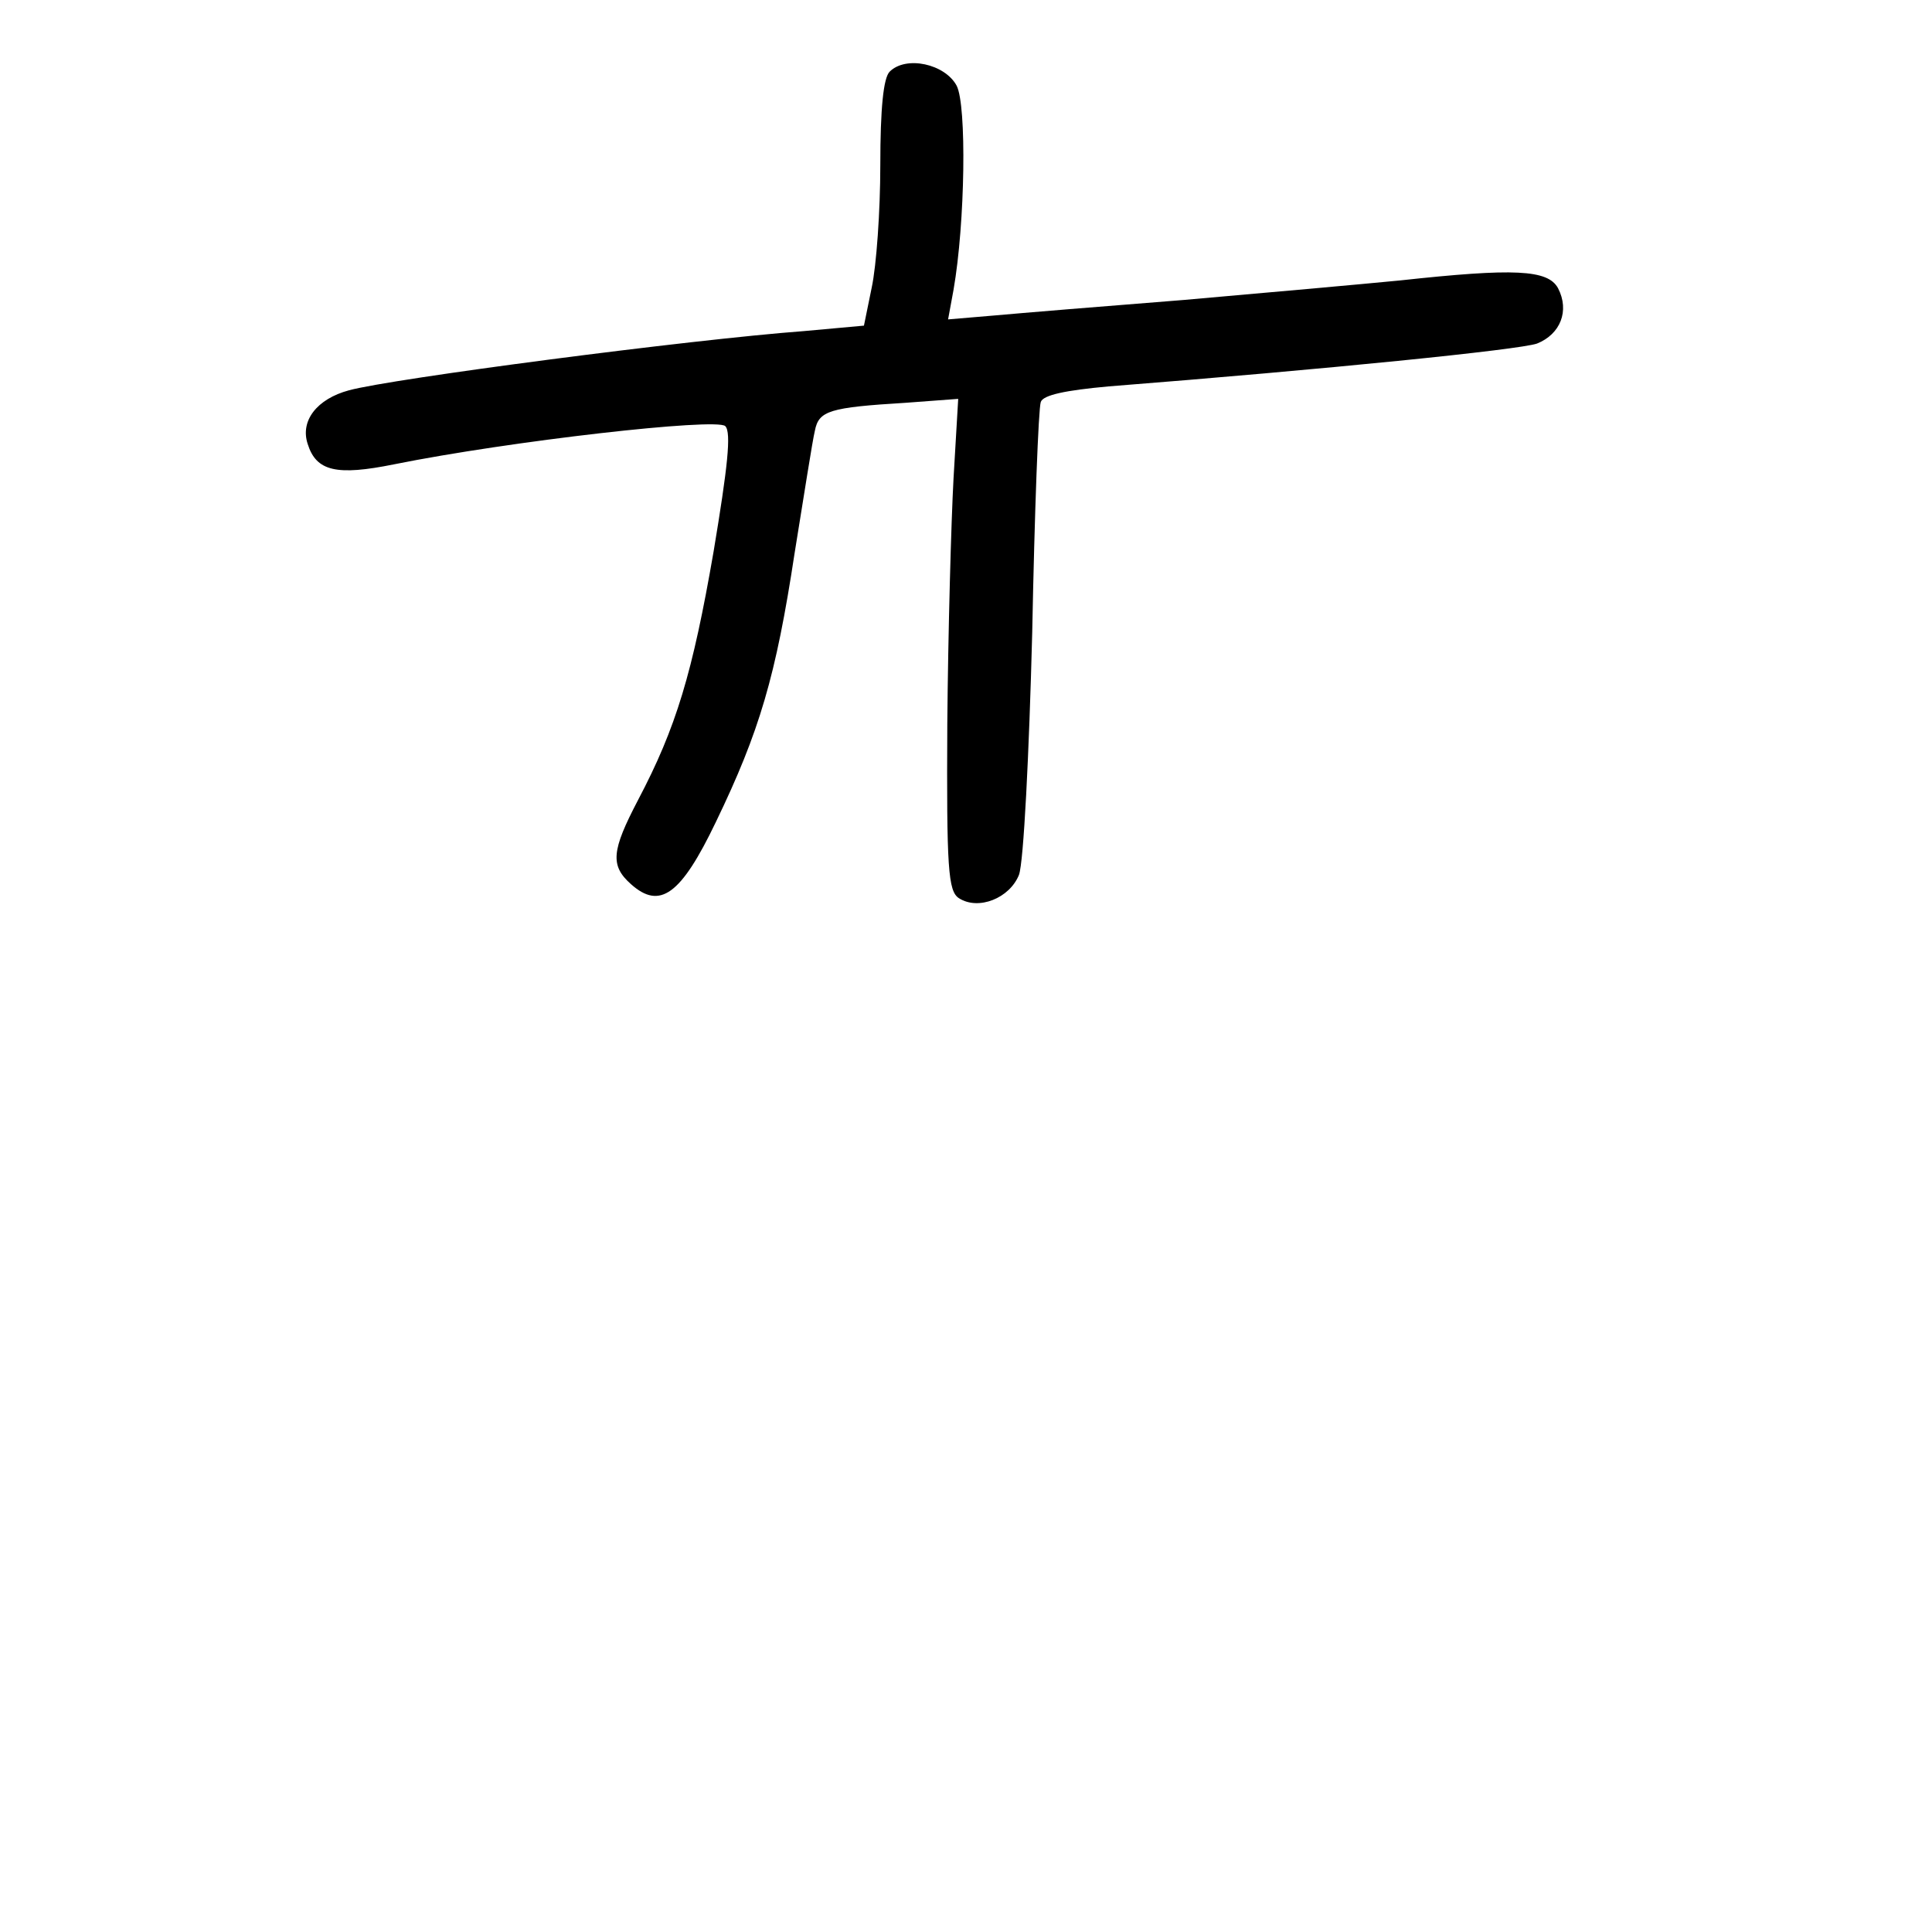 <?xml version="1.0" standalone="no"?>
<!DOCTYPE svg PUBLIC "-//W3C//DTD SVG 20010904//EN"
 "http://www.w3.org/TR/2001/REC-SVG-20010904/DTD/svg10.dtd">
<svg version="1.0" xmlns="http://www.w3.org/2000/svg"
 width="248pt" height="248pt" viewBox="0 0 248 248"
 preserveAspectRatio="xMidYMid meet">
<g transform="translate(0,248) scale(0.1,-0.1)"
fill="#000000" stroke="none">
<path d="M1142 2388 c-8 -8 -12 -47 -12 -120 0 -59 -5 -129 -11 -157 l-10 -49
-77 -7 c-147 -11 -529 -61 -584 -76 -41 -11 -63 -39 -53 -69 11 -35 37 -41
111 -26 149 30 414 60 425 49 8 -8 3 -53 -15 -161 -27 -156 -48 -226 -97 -319
-34 -65 -36 -84 -9 -108 37 -33 64 -14 109 80 56 116 77 187 101 345 12 74 23
145 26 157 5 26 19 30 117 36 l67 5 -6 -102 c-3 -55 -7 -197 -8 -315 -1 -186
1 -215 15 -224 25 -16 65 0 77 30 6 16 13 155 17 311 3 155 8 288 11 296 3 9
32 15 87 20 280 22 527 47 550 55 30 12 42 42 27 71 -13 24 -56 26 -203 10
-51 -5 -175 -16 -277 -25 -102 -8 -211 -17 -244 -20 l-59 -5 7 38 c15 86 17
237 4 262 -15 28 -65 39 -86 18z"/>
</g>
</svg>

